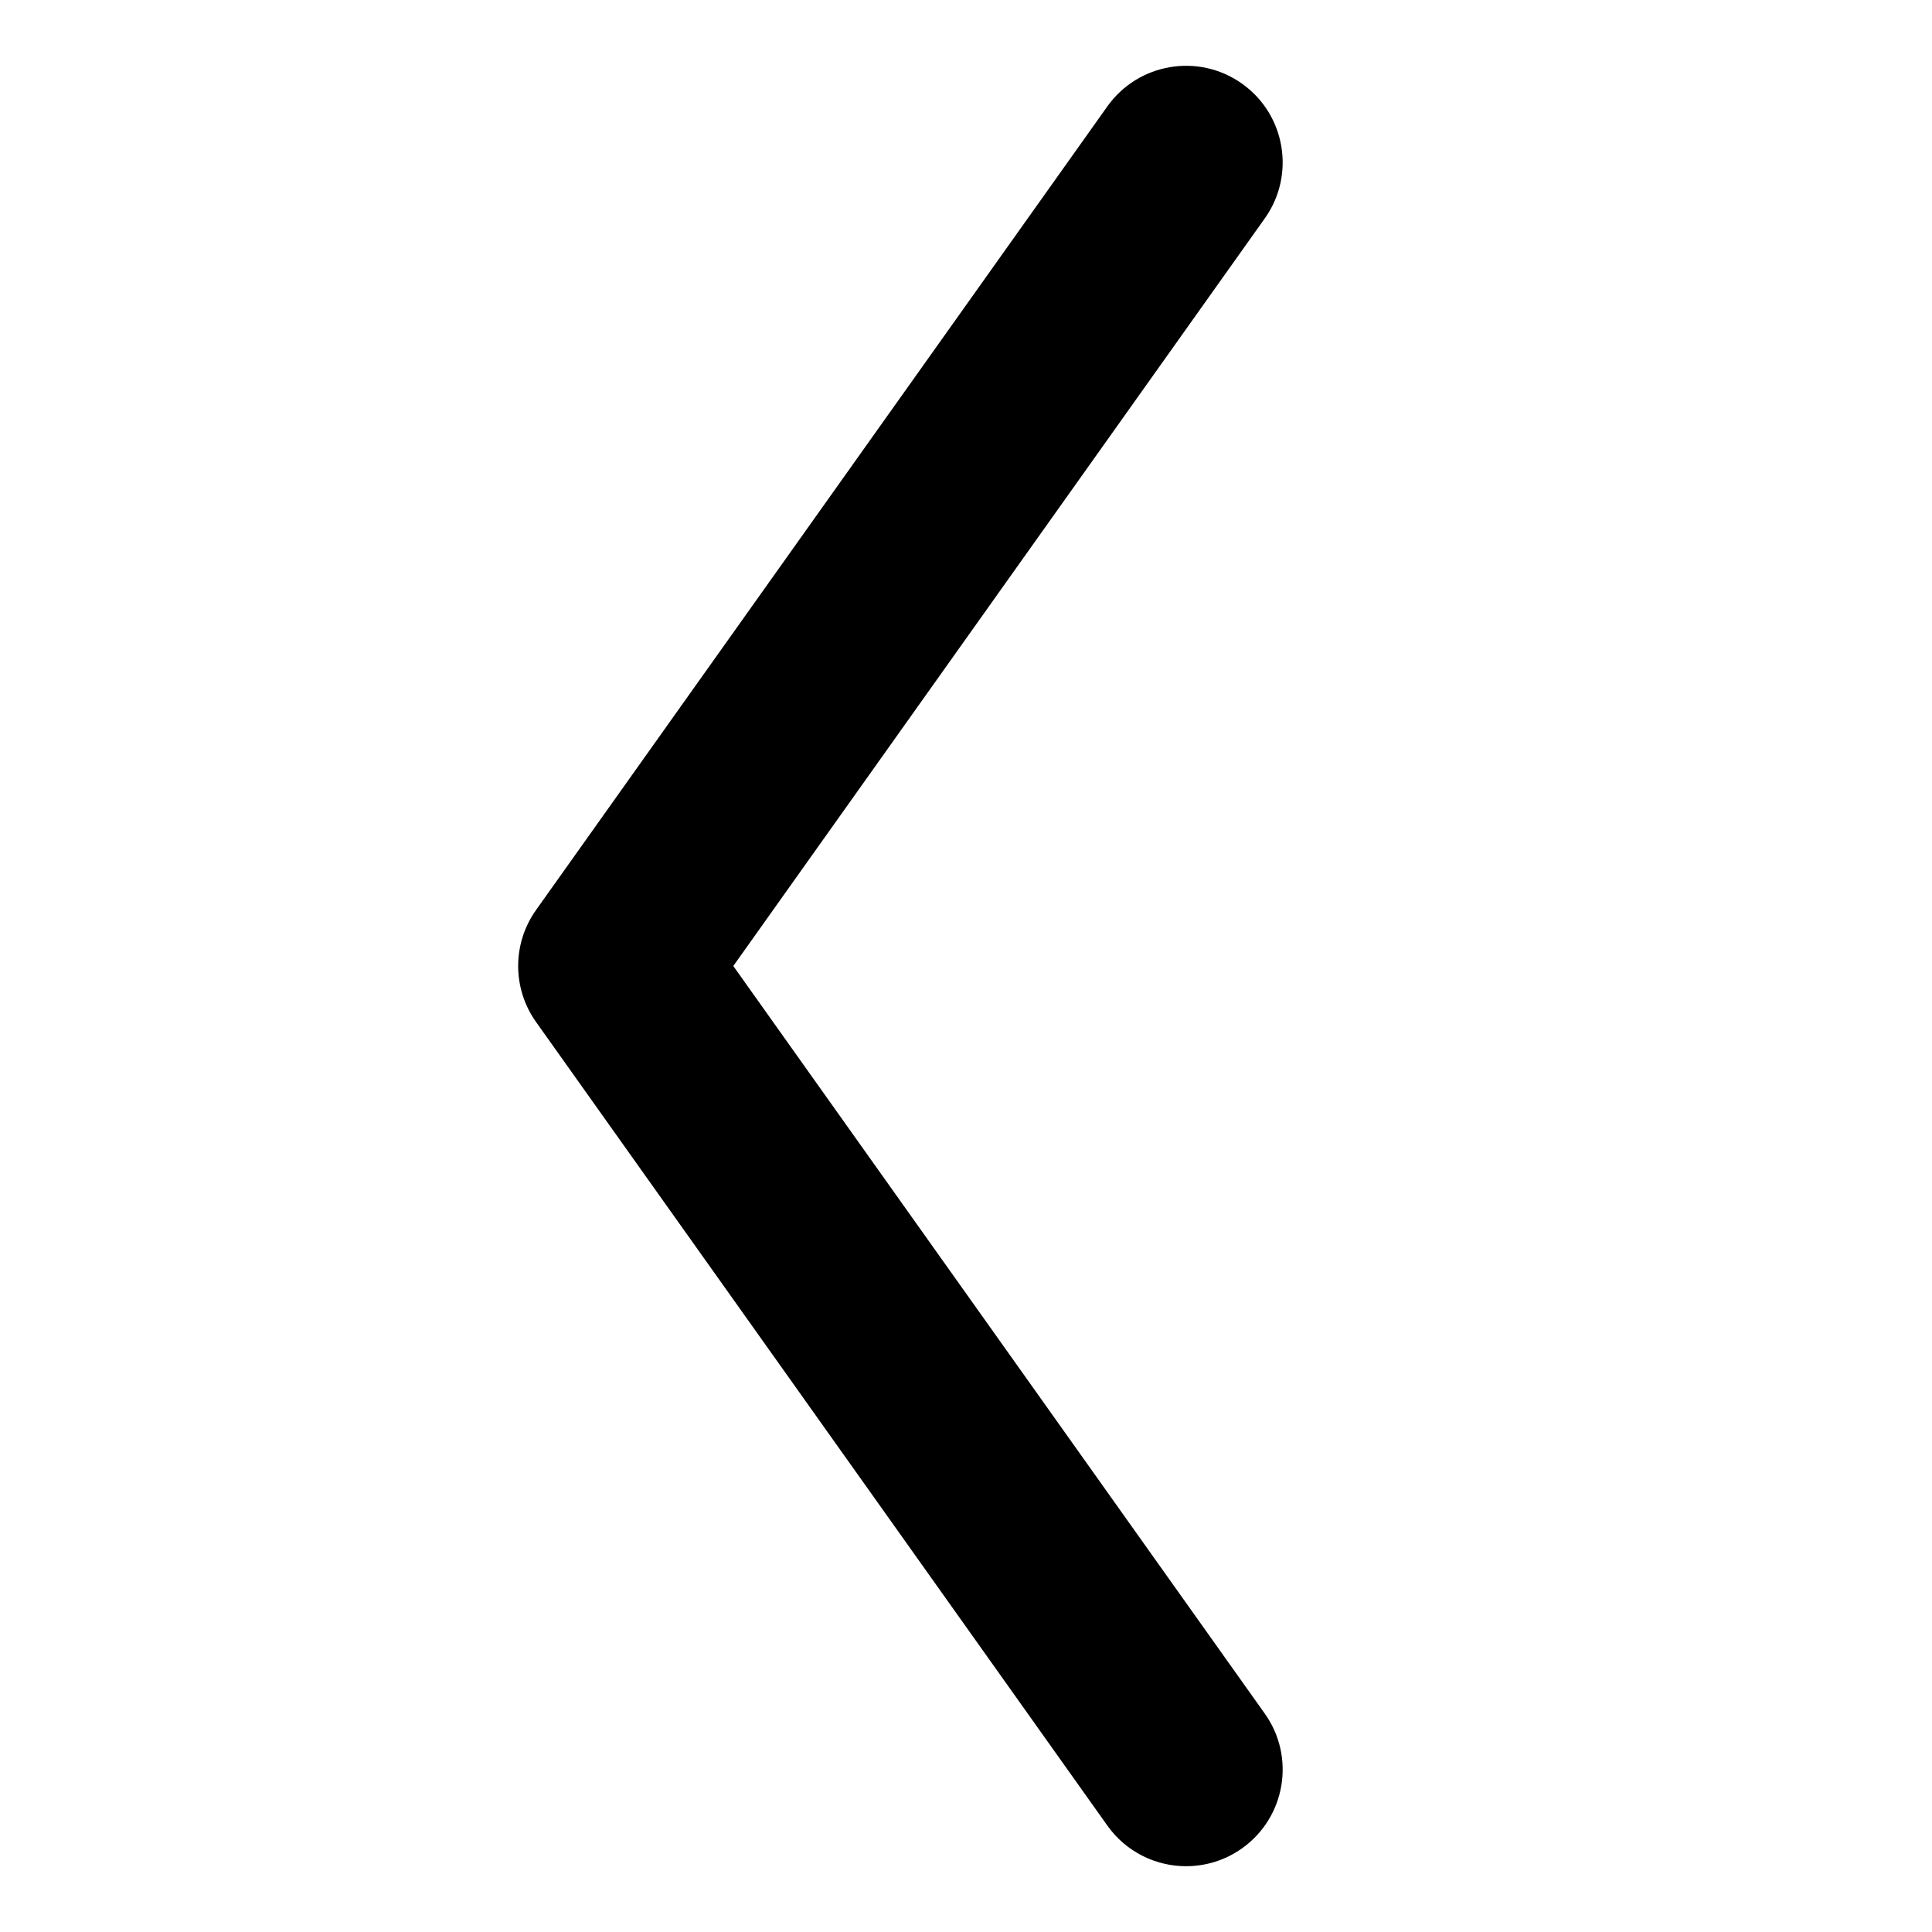 <?xml version="1.0" encoding="UTF-8"?>
<svg id="Layer_1" xmlns="http://www.w3.org/2000/svg" version="1.1" viewBox="0 0 100 100">
  <!-- Generator: Adobe Illustrator 29.0.0, SVG Export Plug-In . SVG Version: 2.1.0 Build 186)  -->
  <path d="M61.395,96.595c-1.563,0-3.104-.731-4.079-2.104l-29.571-41.594c-1.233-1.734-1.233-4.06,0-5.794L57.315,5.509c1.601-2.251,4.724-2.778,6.973-1.178,2.25,1.6,2.777,4.722,1.178,6.972l-27.511,38.697,27.511,38.697c1.6,2.25,1.072,5.372-1.178,6.972-.879.625-1.892.925-2.894.925Z"/>
</svg>